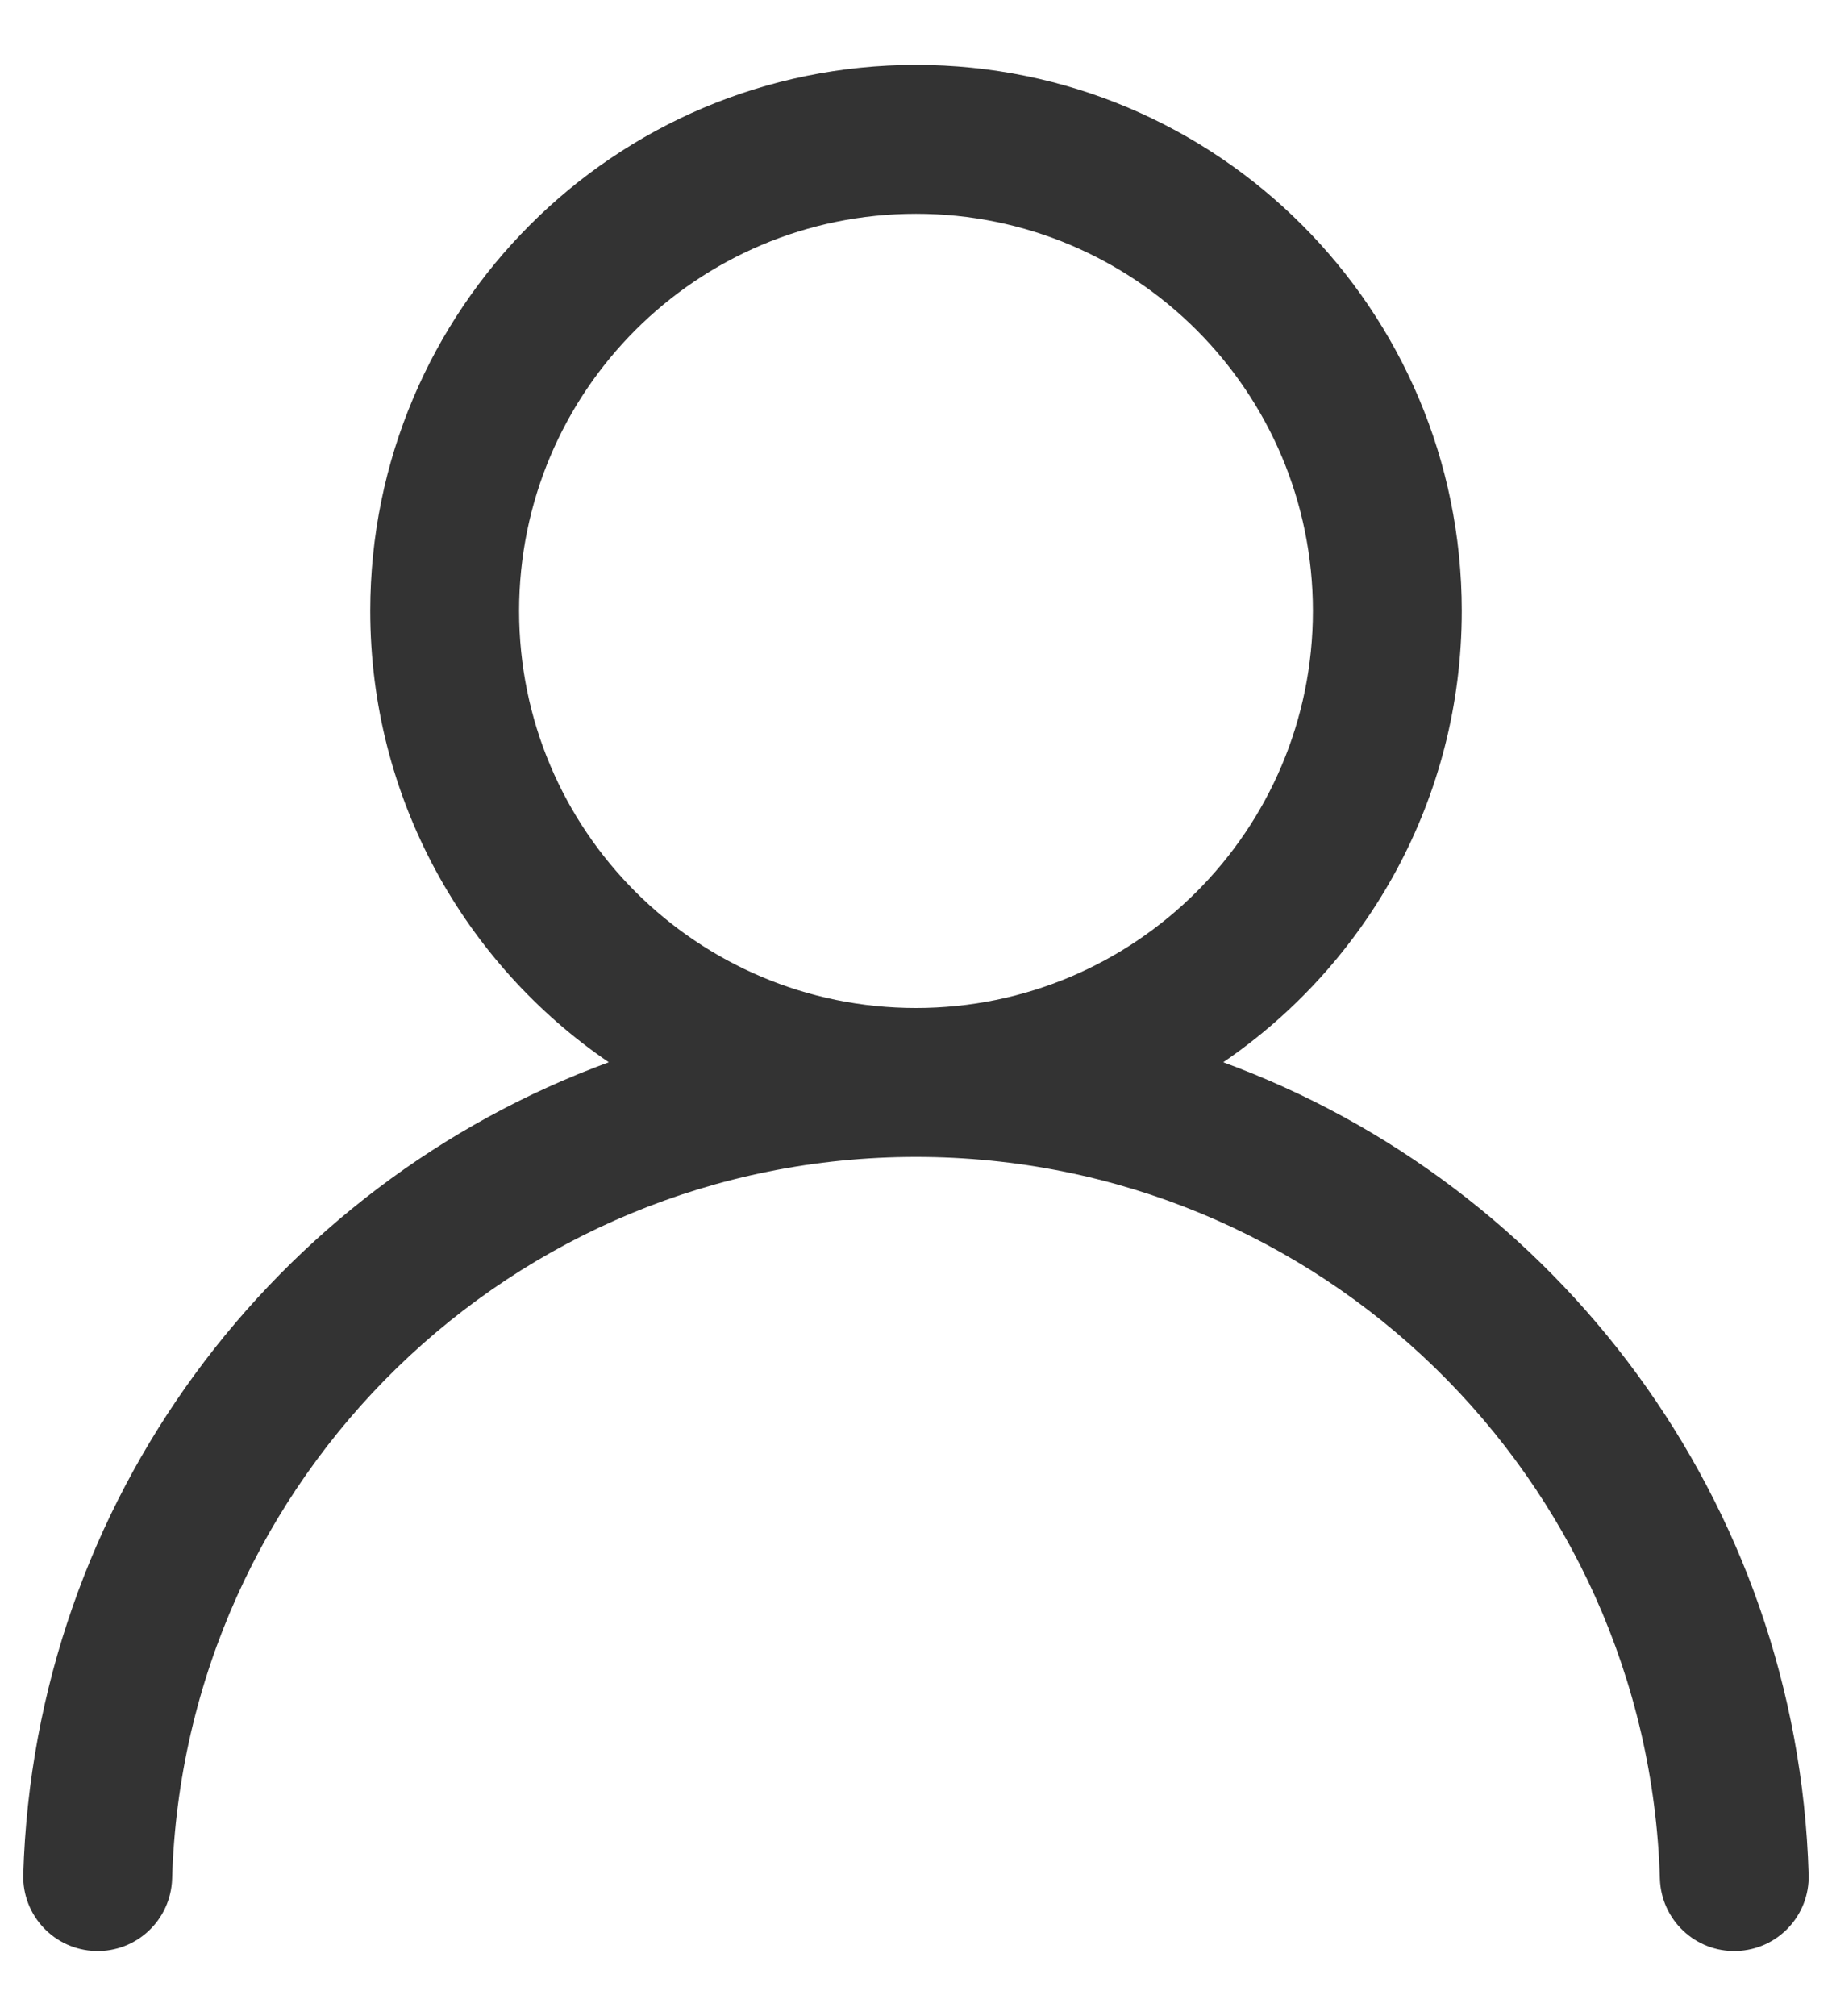 <svg width="20" height="22" viewBox="0 0 20 22" fill="none" xmlns="http://www.w3.org/2000/svg">
<path fill-rule="evenodd" clip-rule="evenodd" d="M10 0.708C6.709 0.708 4.042 3.376 4.042 6.667C4.042 8.714 5.074 10.52 6.646 11.592C3.001 12.928 0.376 16.377 0.254 20.455C0.241 20.904 0.594 21.278 1.042 21.291C1.491 21.305 1.865 20.952 1.879 20.503C2.009 16.131 5.595 12.625 10 12.625C14.405 12.625 17.991 16.131 18.121 20.503C18.135 20.952 18.509 21.305 18.957 21.291C19.406 21.278 19.759 20.904 19.745 20.455C19.624 16.377 16.999 12.928 13.354 11.592C14.926 10.52 15.958 8.714 15.958 6.667C15.958 3.376 13.291 0.708 10 0.708ZM5.667 6.667C5.667 4.274 7.607 2.333 10 2.333C12.393 2.333 14.333 4.274 14.333 6.667C14.333 9.06 12.393 11 10 11C7.607 11 5.667 9.06 5.667 6.667Z" fill="#333333"/>
</svg>
